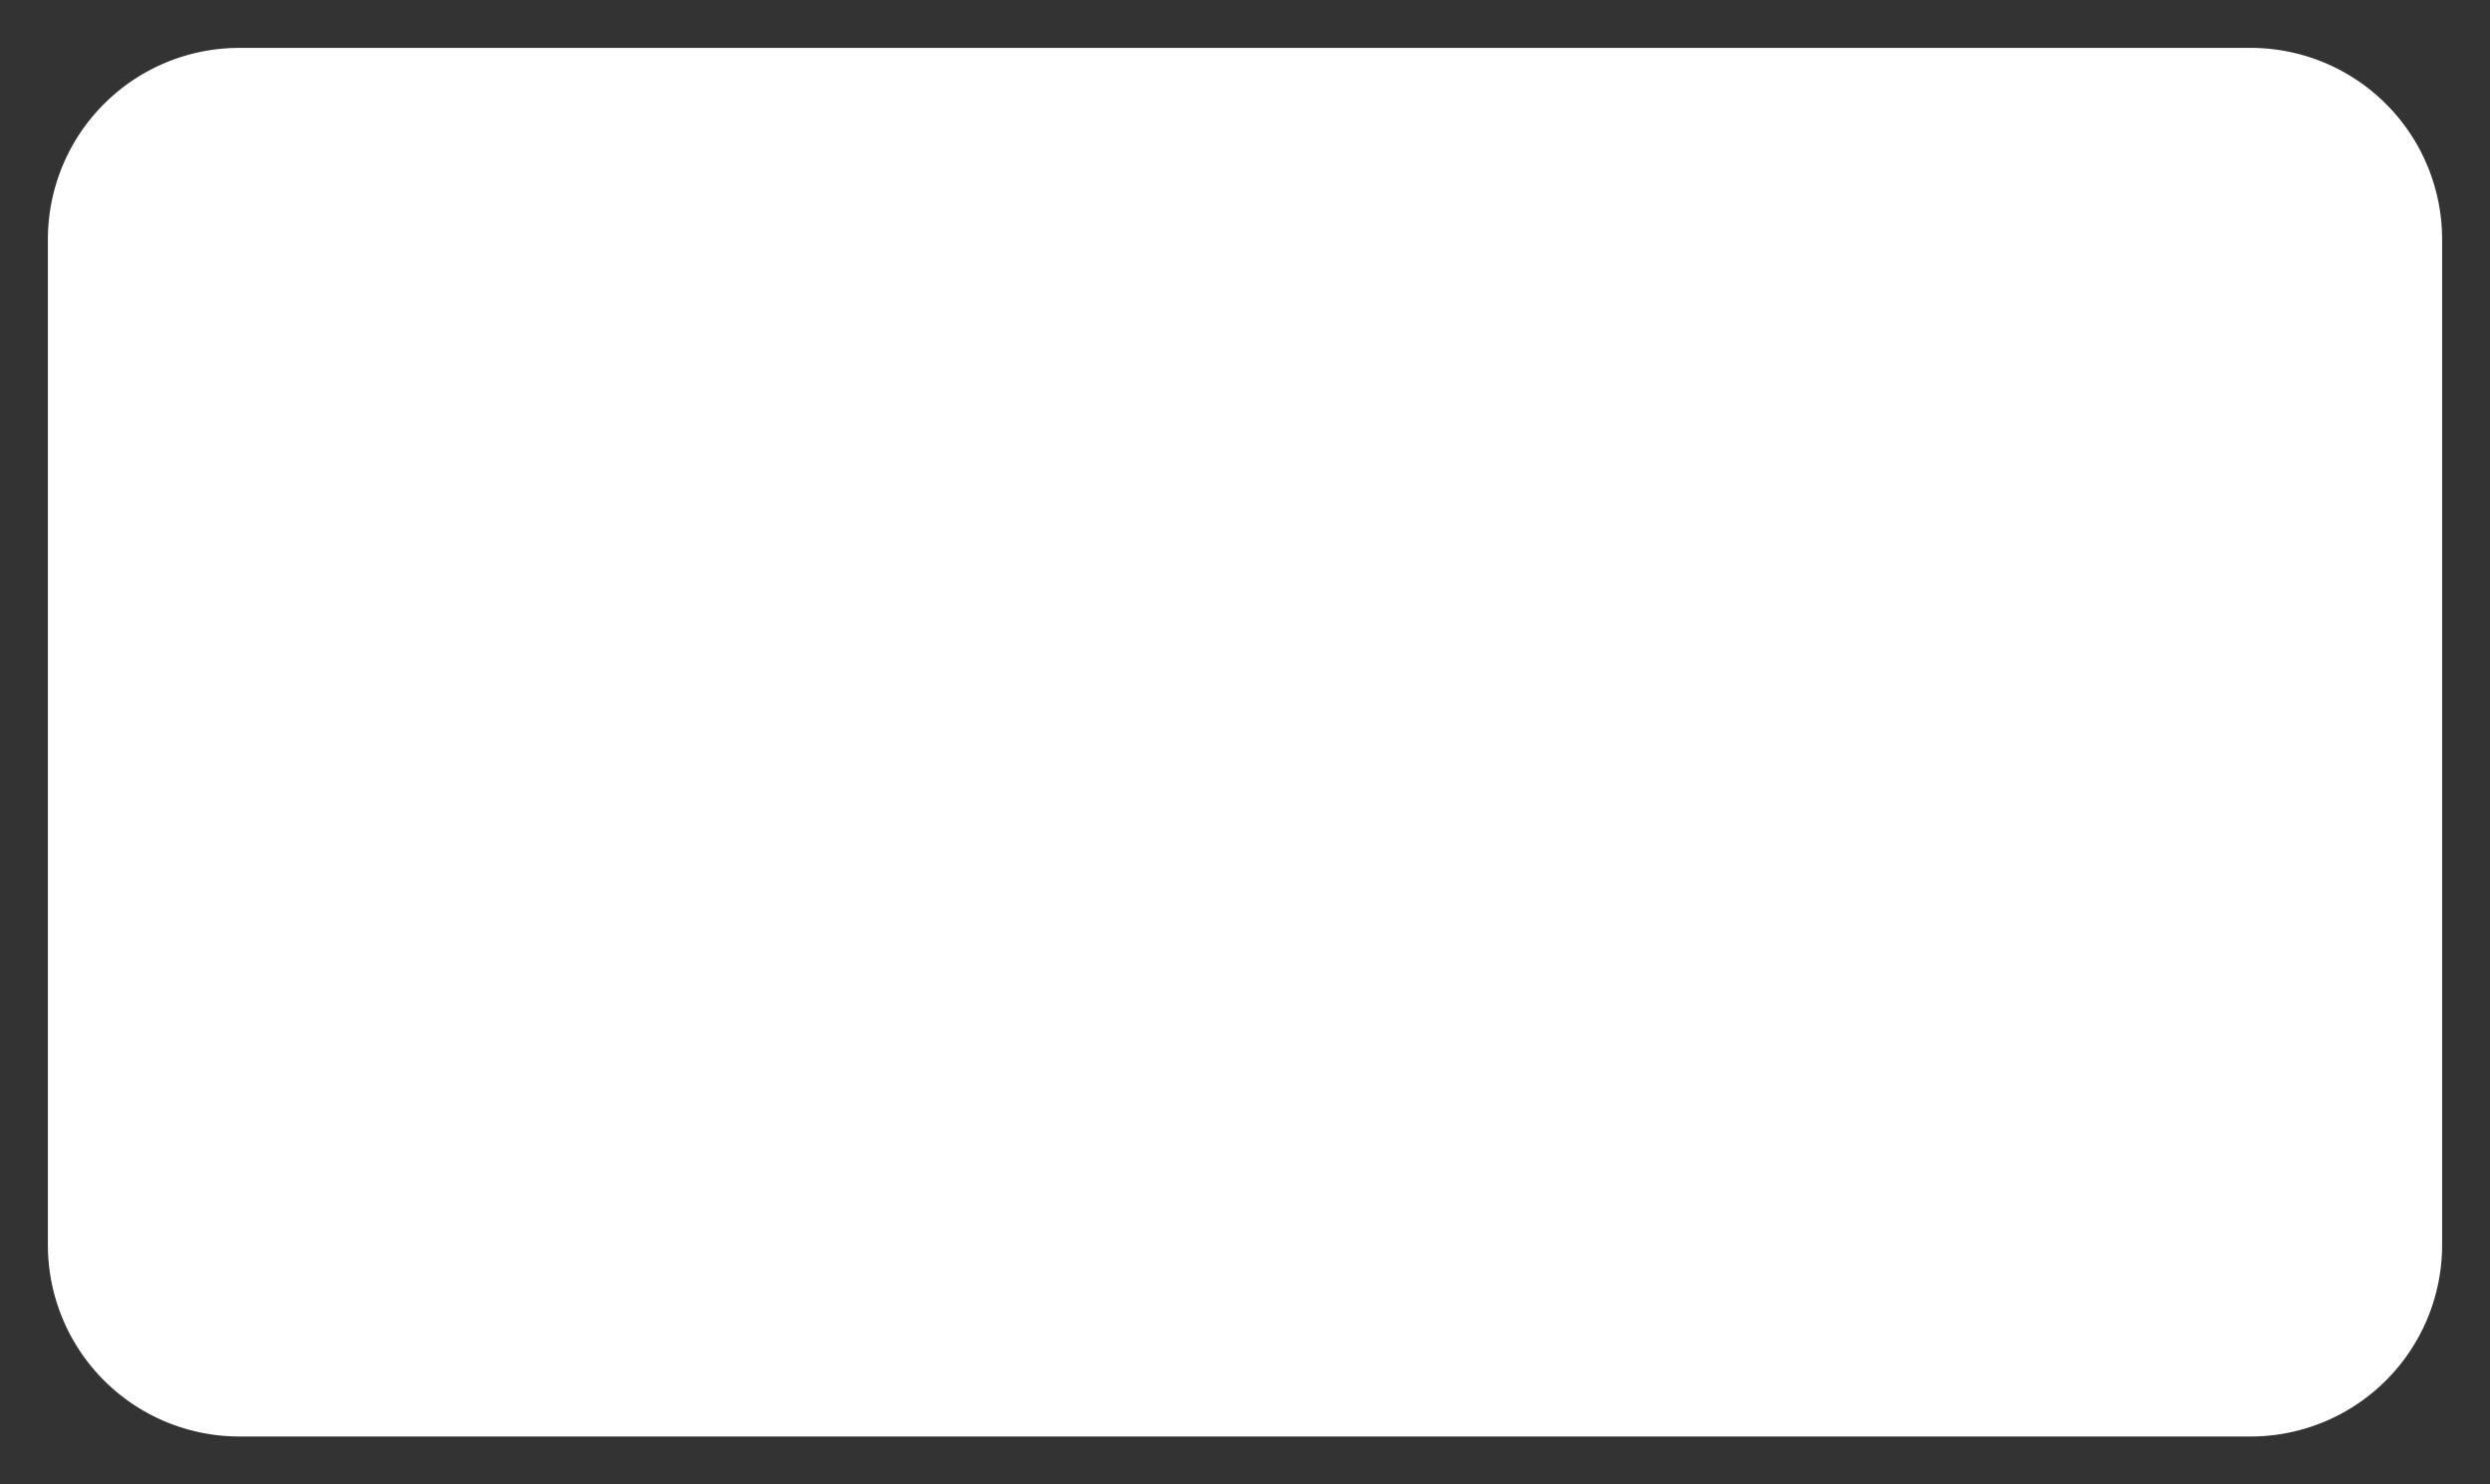 ﻿<?xml version="1.0" encoding="utf-8"?>
<svg version="1.1" xmlns:xlink="http://www.w3.org/1999/xlink" width="52px" height="31px" xmlns="http://www.w3.org/2000/svg">
  <rect width="100%" height="100%" fill="#333333" stroke="none"/>
  <g transform="matrix(1 0 0 1 -74 -19 )">
    <path d="M 75 24  A 4 4 0 0 1 79 20 L 121 20  A 4 4 0 0 1 125 24 L 125 45  A 4 4 0 0 1 121 49 L 79 49  A 4 4 0 0 1 75 45 L 75 24  Z " fill-rule="nonzero" fill="#ffffff" stroke="none" />
  </g>
</svg>